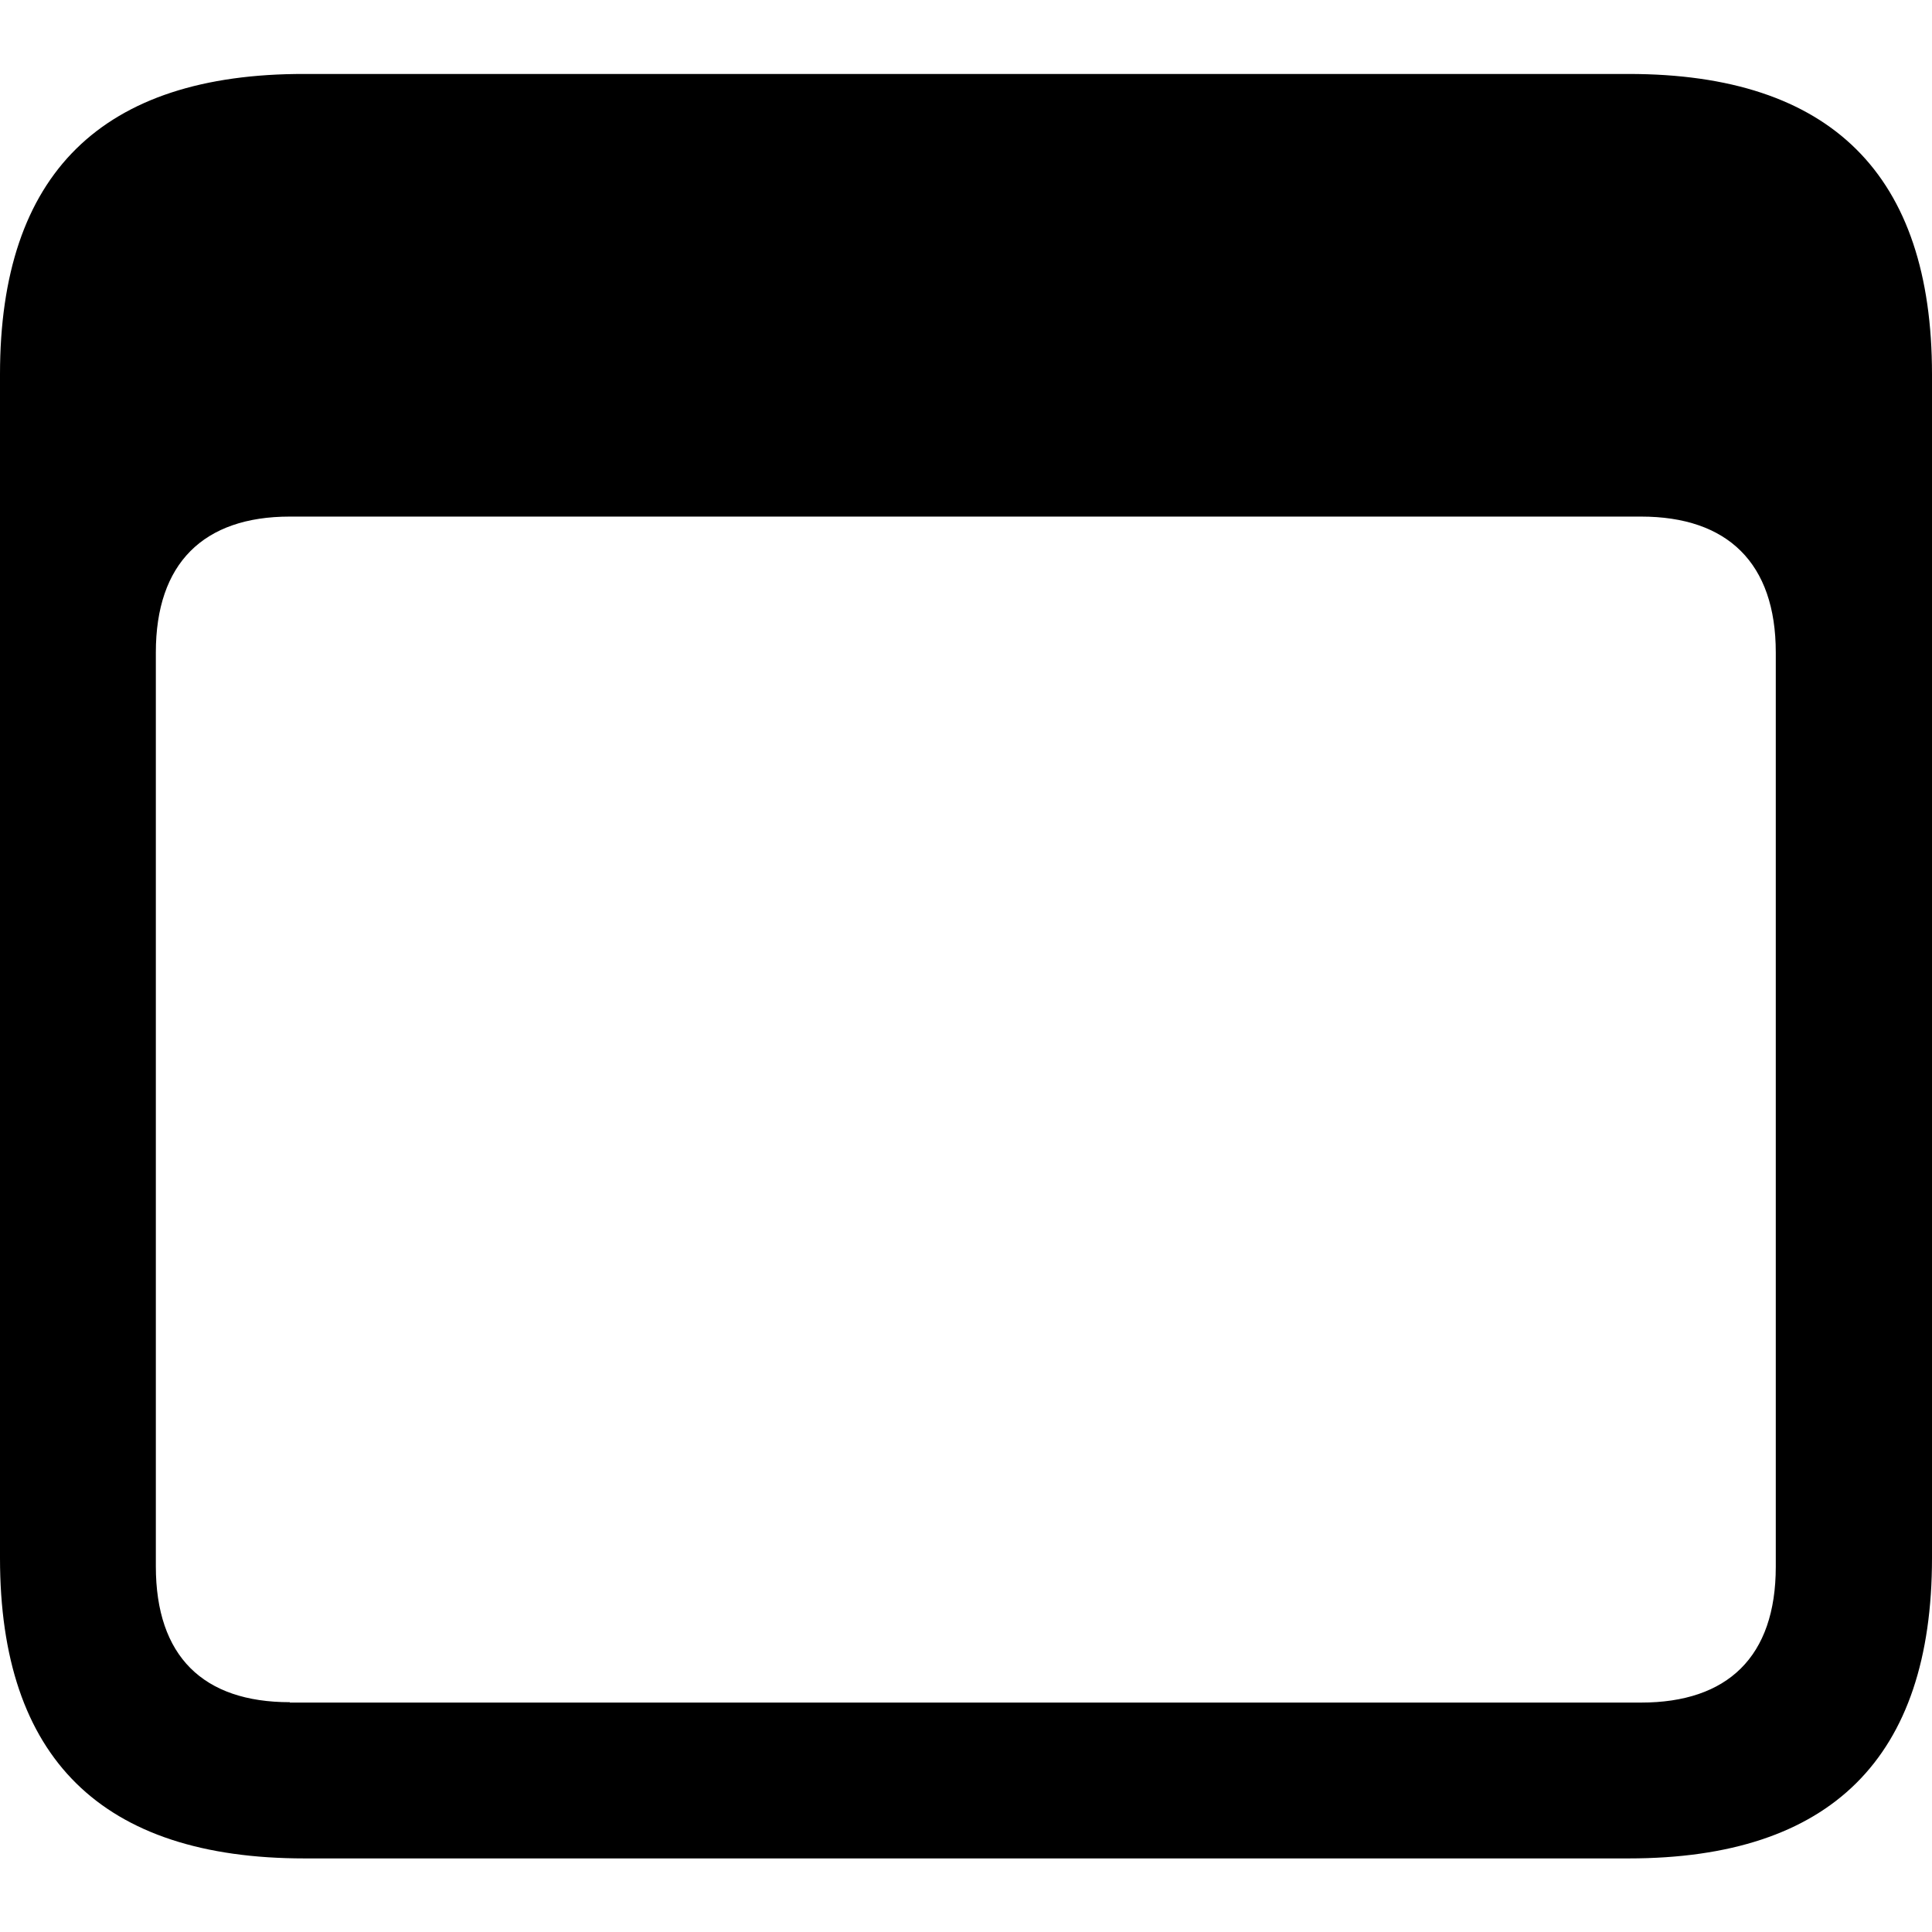 <?xml version="1.0" ?><!-- Generator: Adobe Illustrator 25.0.0, SVG Export Plug-In . SVG Version: 6.00 Build 0)  --><svg xmlns="http://www.w3.org/2000/svg" xmlns:xlink="http://www.w3.org/1999/xlink" version="1.1" id="Layer_1" x="0px" y="0px" viewBox="0 0 512 512" style="enable-background:new 0 0 512 512;" xml:space="preserve">
<path d="M80.7,492.5h350.9c53.7,0,80.4-26.7,80.4-79.6V99.2c0-52.9-26.7-79.6-80.4-79.6H80.7C27,19.5,0,46,0,99.2v313.7  C0,466,27,492.5,80.7,492.5z M76.8,451.1c-22.9,0-35.5-12.1-35.5-36V172.9c0-23.6,12.6-36,35.5-36h358.1c22.9,0,35.7,12.3,35.7,36  v242.3c0,23.9-12.8,36-35.7,36H76.8z"/>
</svg>